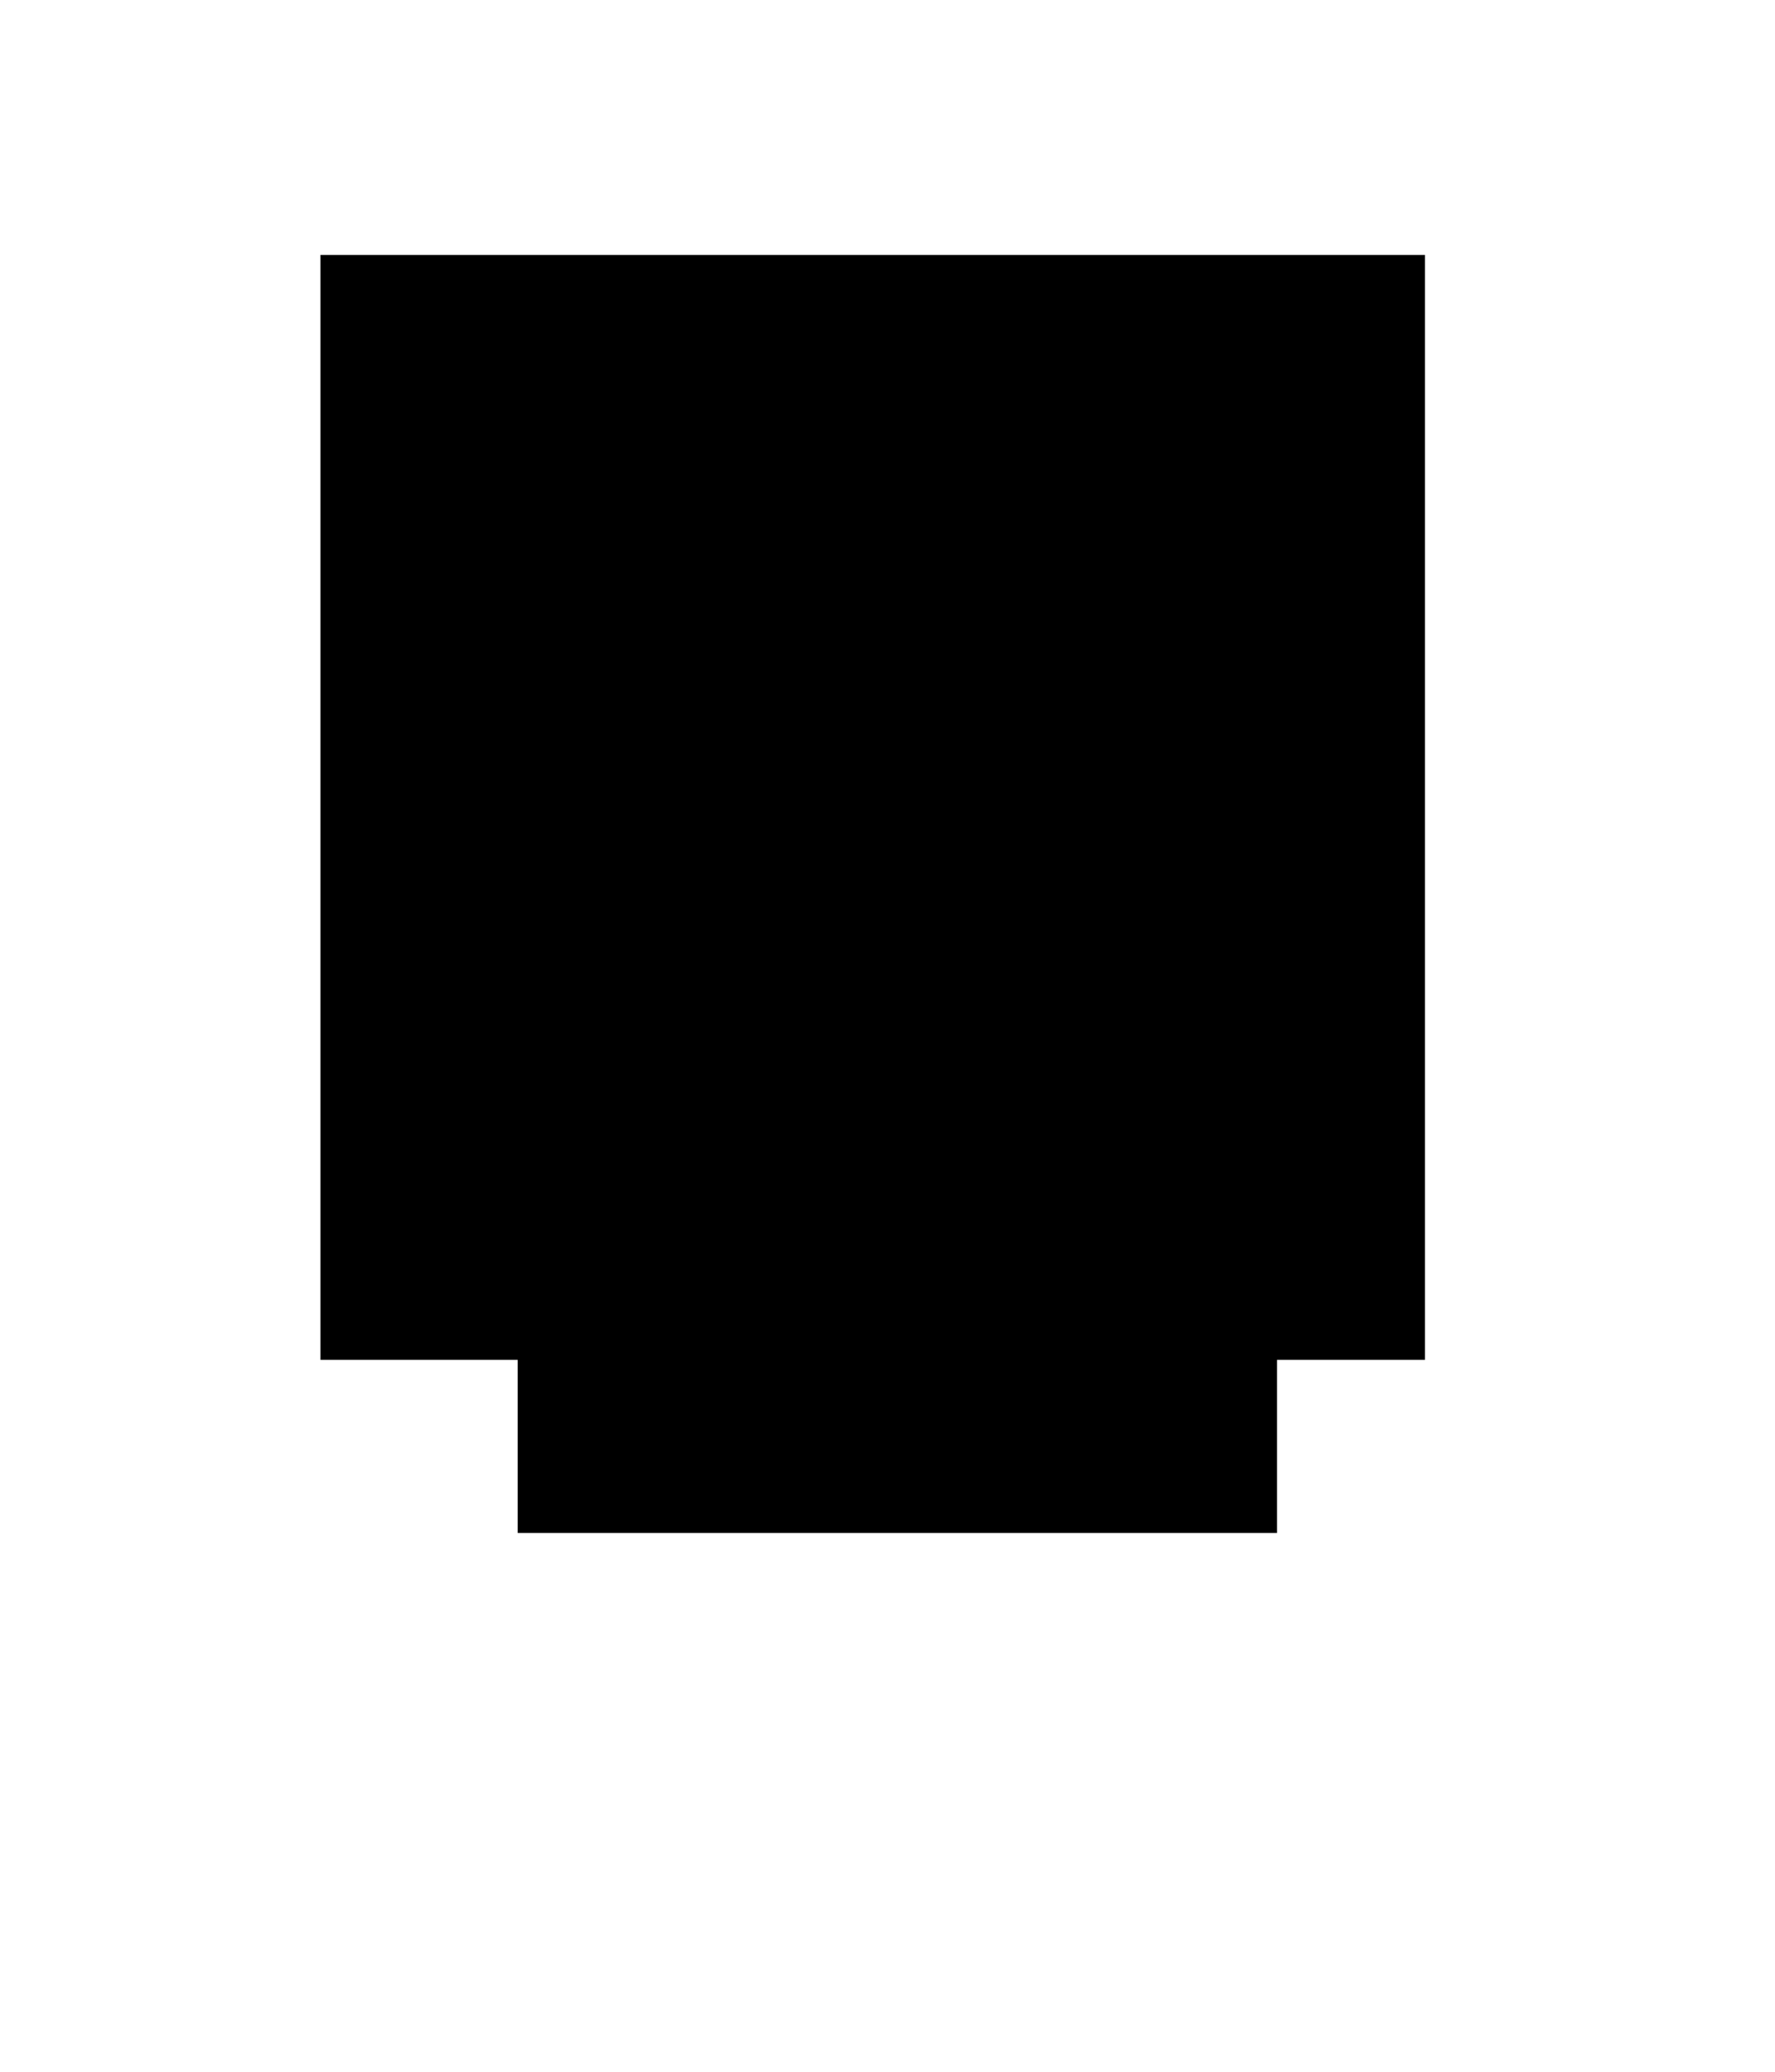 <svg width="36" height="42" viewBox="0 0 36 42" fill="none" xmlns="http://www.w3.org/2000/svg">
<g filter="url(#filter0_f_157_1284)">
<path d="M10.5 31.078H25.9V15.678H10.5V31.078Z" fill="black"/>
</g>
<path d="M6.5 27.568H28.9V5.168H6.5V27.568Z" fill="black"/>
<defs>
<filter id="filter0_f_157_1284" x="0.5" y="5.678" width="35.4" height="35.4" filterUnits="userSpaceOnUse" color-interpolation-filters="sRGB">
<feFlood flood-opacity="0" result="BackgroundImageFix"/>
<feBlend mode="normal" in="SourceGraphic" in2="BackgroundImageFix" result="shape"/>
<feGaussianBlur stdDeviation="5" result="effect1_foregroundBlur_157_1284"/>
</filter>
</defs>
</svg>
